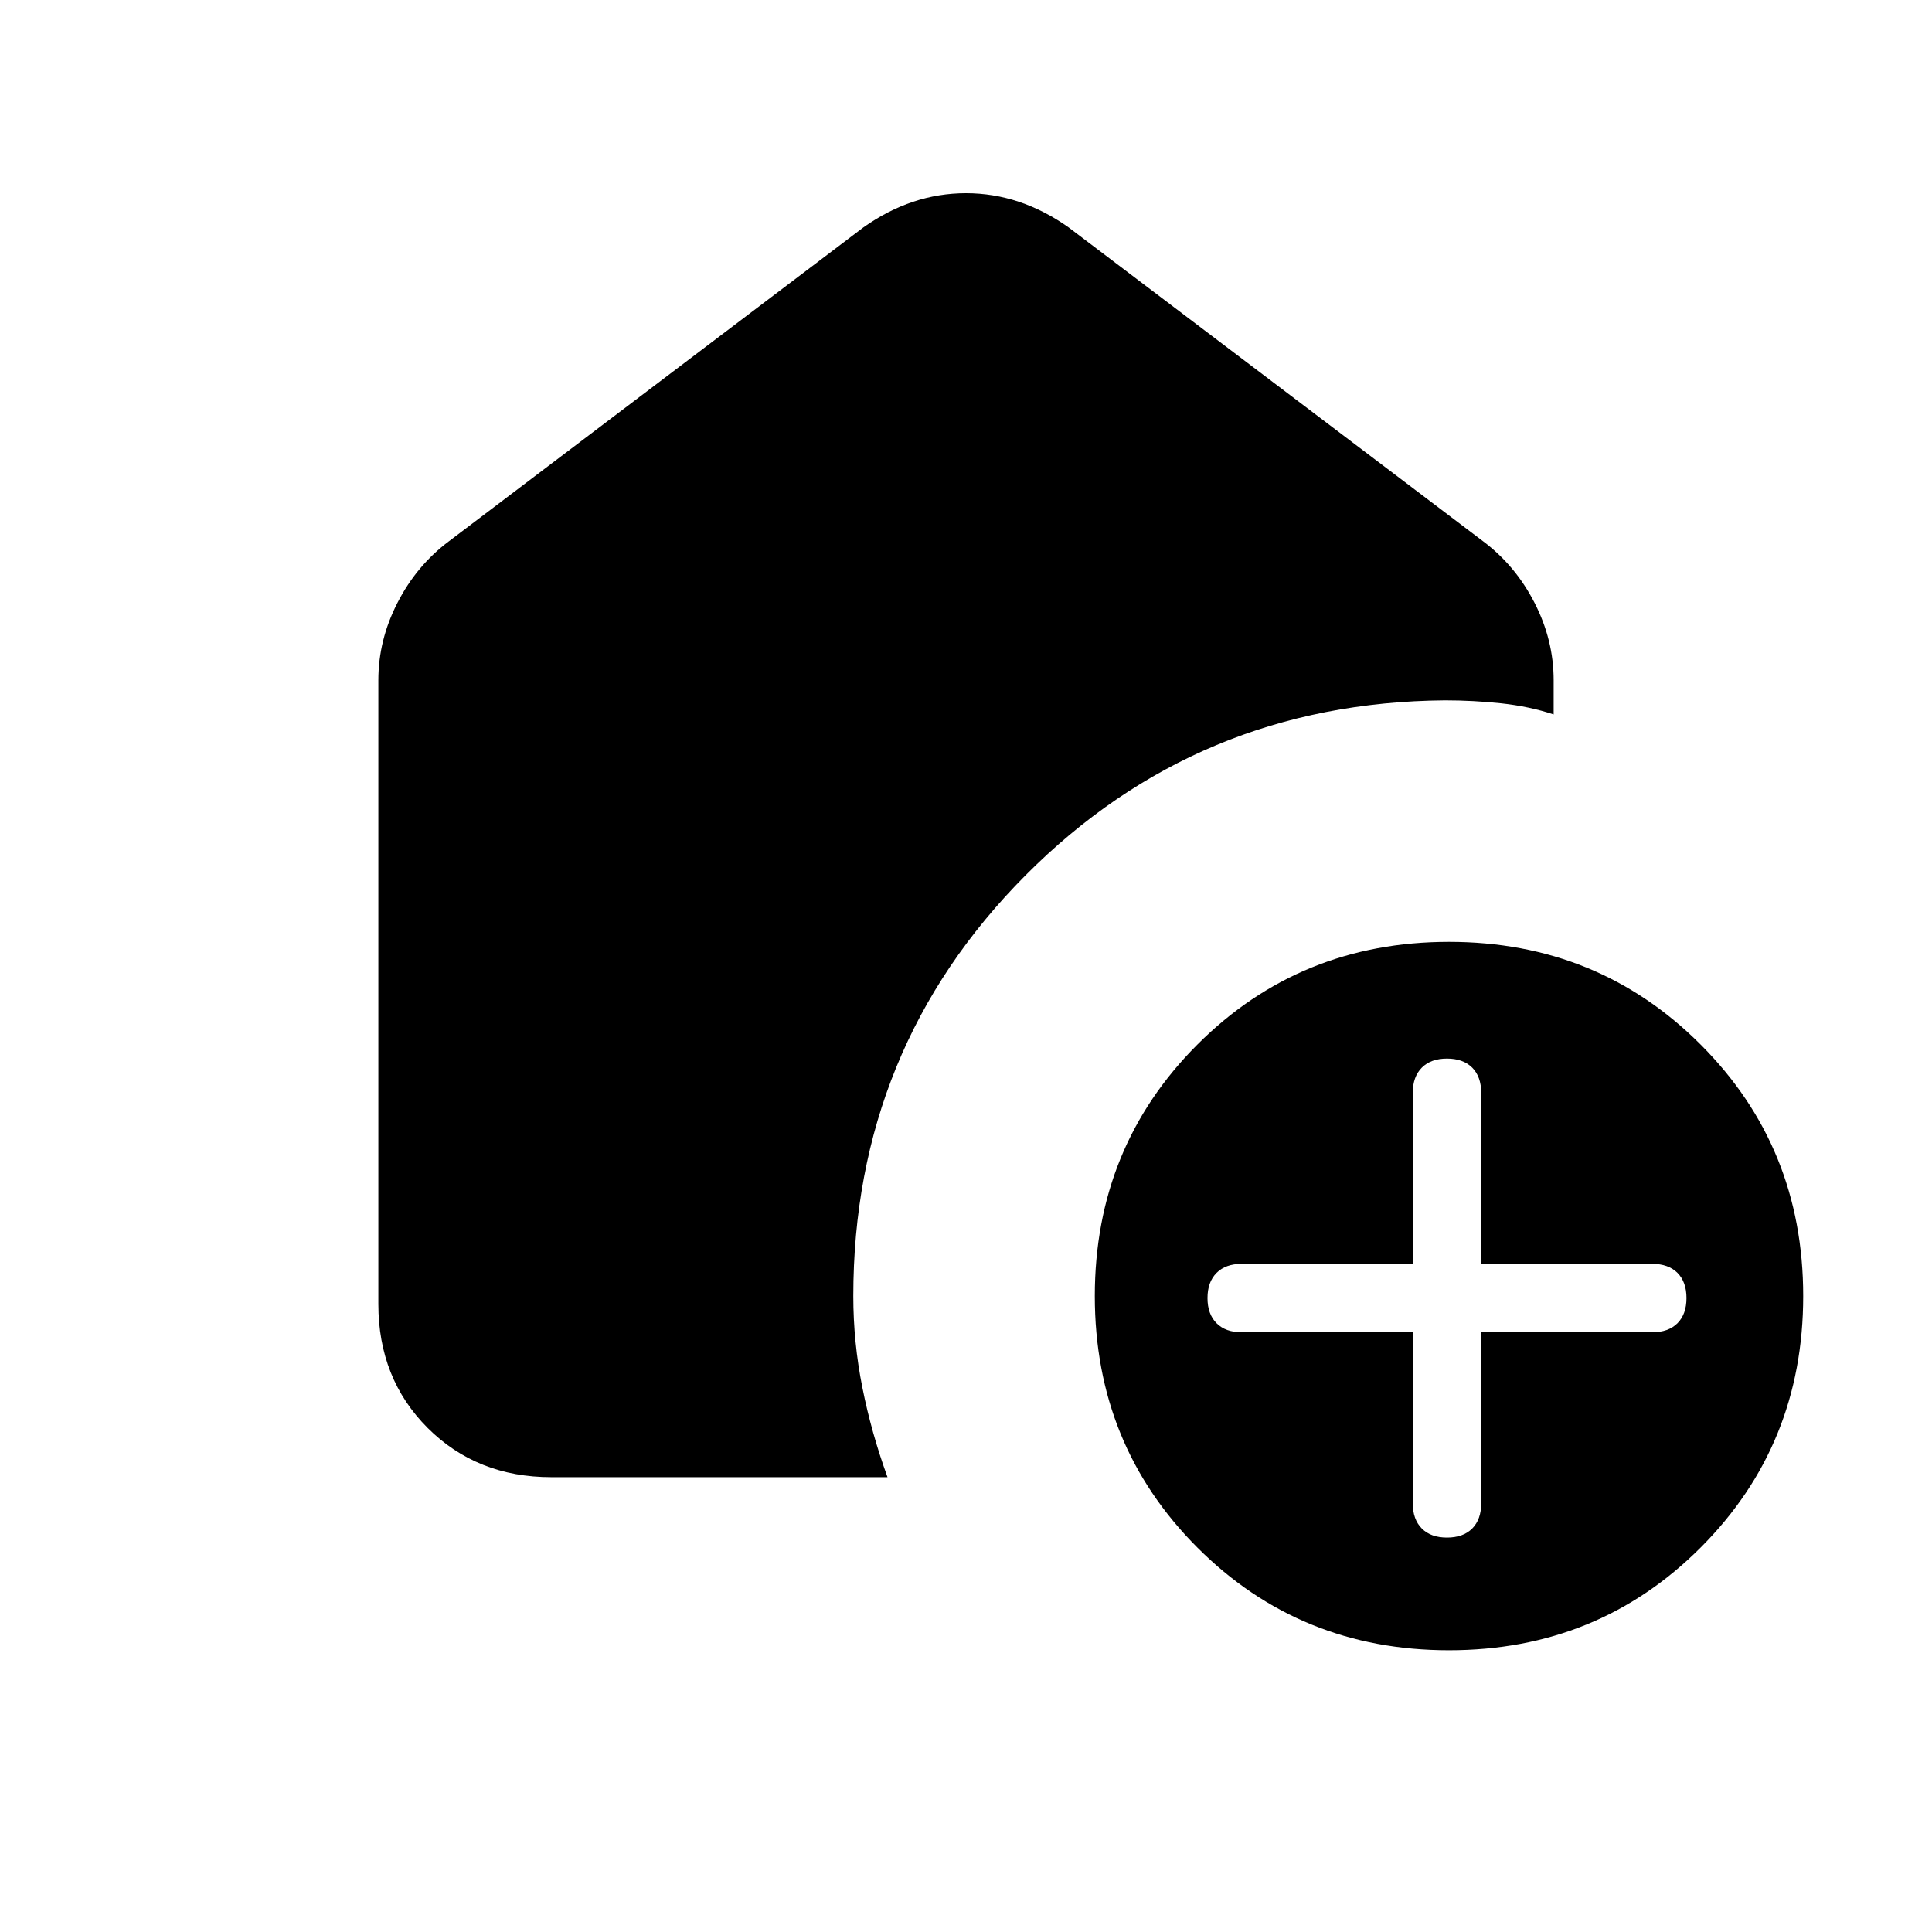 <svg xmlns="http://www.w3.org/2000/svg" height="24" width="24"><path d="M18 20.5q-1.85 0-3.125-1.275T13.6 16.1q0-1.85 1.275-3.125T18 11.7q1.85 0 3.125 1.275T22.4 16.1q0 1.85-1.275 3.125T18 20.5Zm-.45-3.95v2.125q0 .2.113.313.112.112.312.112t.313-.112q.112-.113.112-.313V16.55h2.125q.2 0 .313-.112.112-.113.112-.313t-.112-.313q-.113-.112-.313-.112H18.4v-2.125q0-.2-.112-.313-.113-.112-.313-.112t-.312.112q-.113.113-.113.313V15.7h-2.125q-.2 0-.312.112-.113.113-.113.313t.113.313q.112.112.312.112Zm-6.525 1.8H6.85q-.925 0-1.538-.612Q4.7 17.125 4.7 16.2V8.45q0-.5.238-.963.237-.462.637-.762l5.15-3.9Q11.325 2.4 12 2.4q.675 0 1.275.425l5.15 3.9q.4.3.637.762.238.463.238.963v.425q-.3-.1-.65-.138-.35-.037-.7-.037-3.075.025-5.212 2.175Q10.6 13.025 10.6 16.1q0 .575.113 1.138.112.562.312 1.112Z"/></svg>